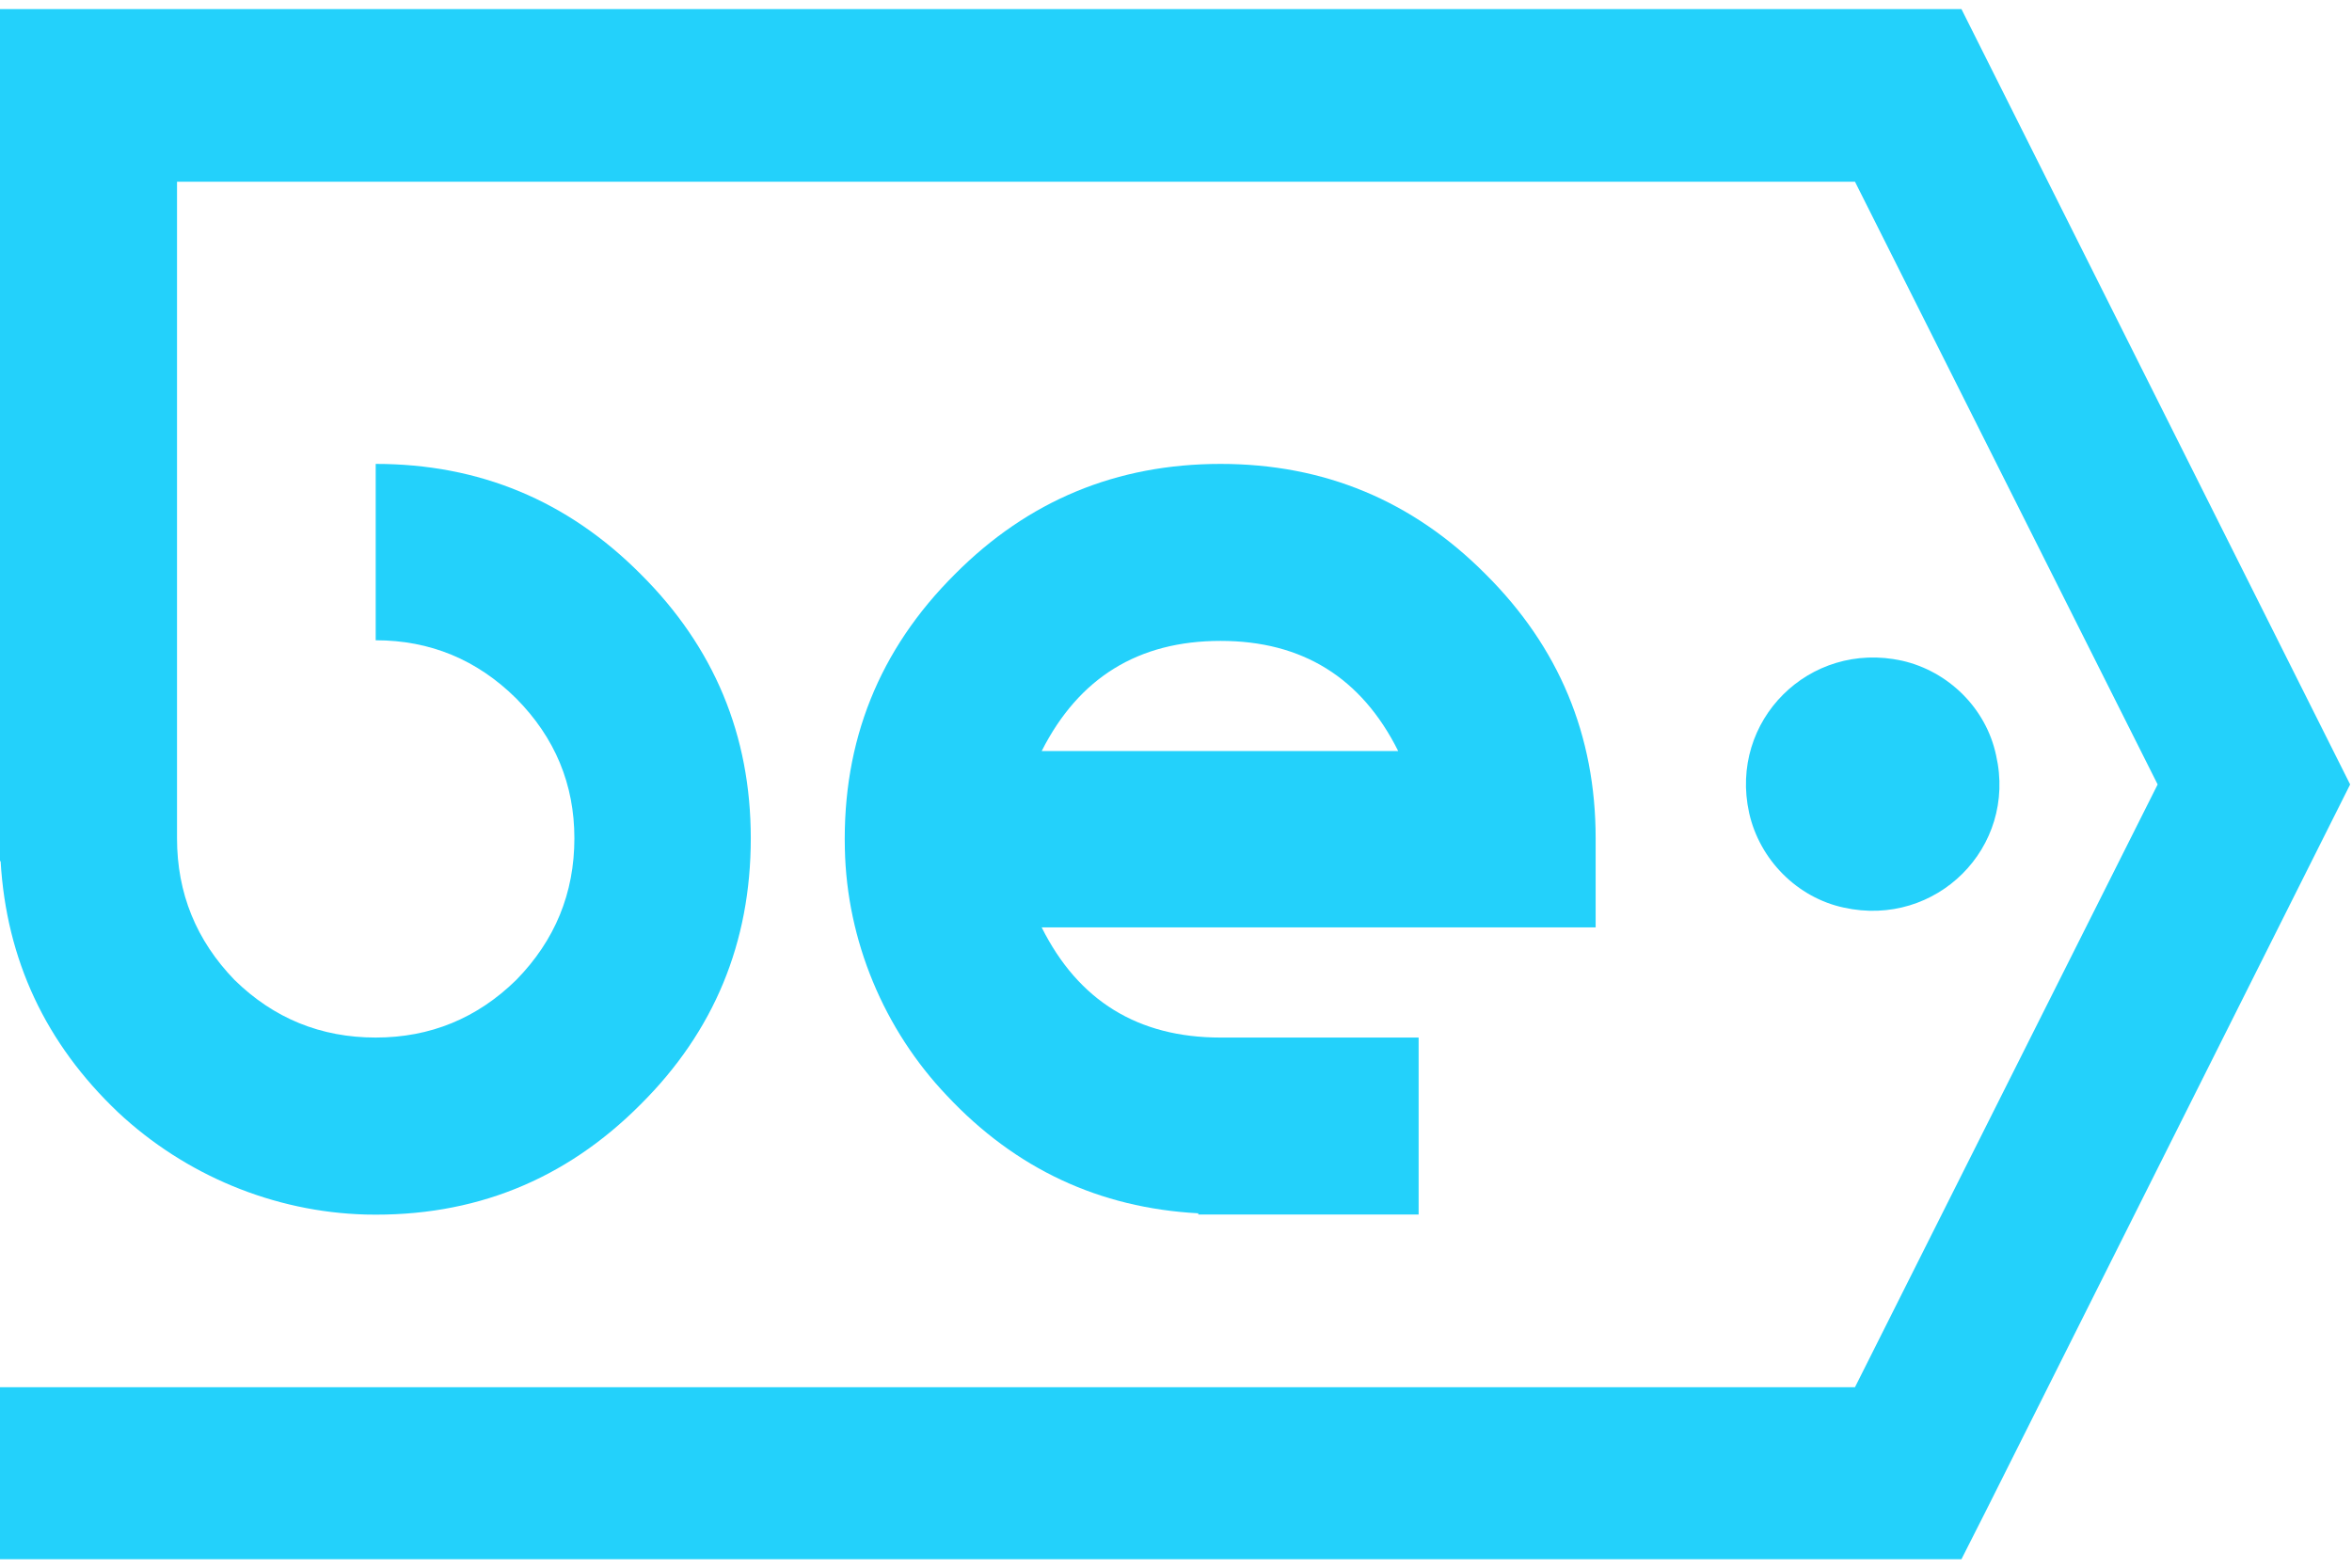 <svg version="1.2" xmlns="http://www.w3.org/2000/svg" viewBox="0 0 380 252" width="15" height="10">
	<title>be_svg-svg</title>
	<style>
		.s0 { fill: #23d1fb } 
	</style>
	<g id="Layer">
		<g id="Layer">
			<path id="Layer" class="s0" d="m316.9 0.8h-316.9v25 2.9 109.8h0.1q1.4 23.9 19 40.6c10.8 10.1 25.1 16.1 40 16.5q26.1 0.6 44.4-17.8 17.8-17.7 17.8-43 0-25-17.8-42.7-17.7-17.8-42.8-17.8v28.5q13.2 0 22.7 9.4 9.4 9.5 9.4 22.6 0 13.3-9.4 22.9-9.5 9.3-22.7 9.3-13.3 0-22.8-9.3-9.3-9.6-9.3-22.9v-106.1h271.1l48.9 97.4-48.9 97.4h-299.7v27.8h316.9l3.9-7.7 58.9-117.5z"/>
			<path id="Layer" fill-rule="evenodd" class="s0" d="m257.8 149.2h-89.5q8.9 17.8 28.9 17.8h32v28.6h-35.6v-0.2q-24-1.3-40.6-19c-10.2-10.7-16.2-25.1-16.5-39.9q-0.6-26.1 17.8-44.4 17.7-17.8 42.9-17.8 25.1 0 42.8 17.8 17.8 17.7 17.8 42.7zm-31.9-28.5q-8.9-17.8-28.7-17.8-19.9 0-28.9 17.8z"/>
		</g>
		<path id="Layer" class="s0" d="m322.5 121.4c3.4 14.9-9.7 27.9-24.6 24.6-7.5-1.6-13.6-7.7-15.3-15.3-3.3-14.9 9.7-27.9 24.7-24.6 7.5 1.7 13.6 7.7 15.2 15.3z"/>
	</g>
</svg>